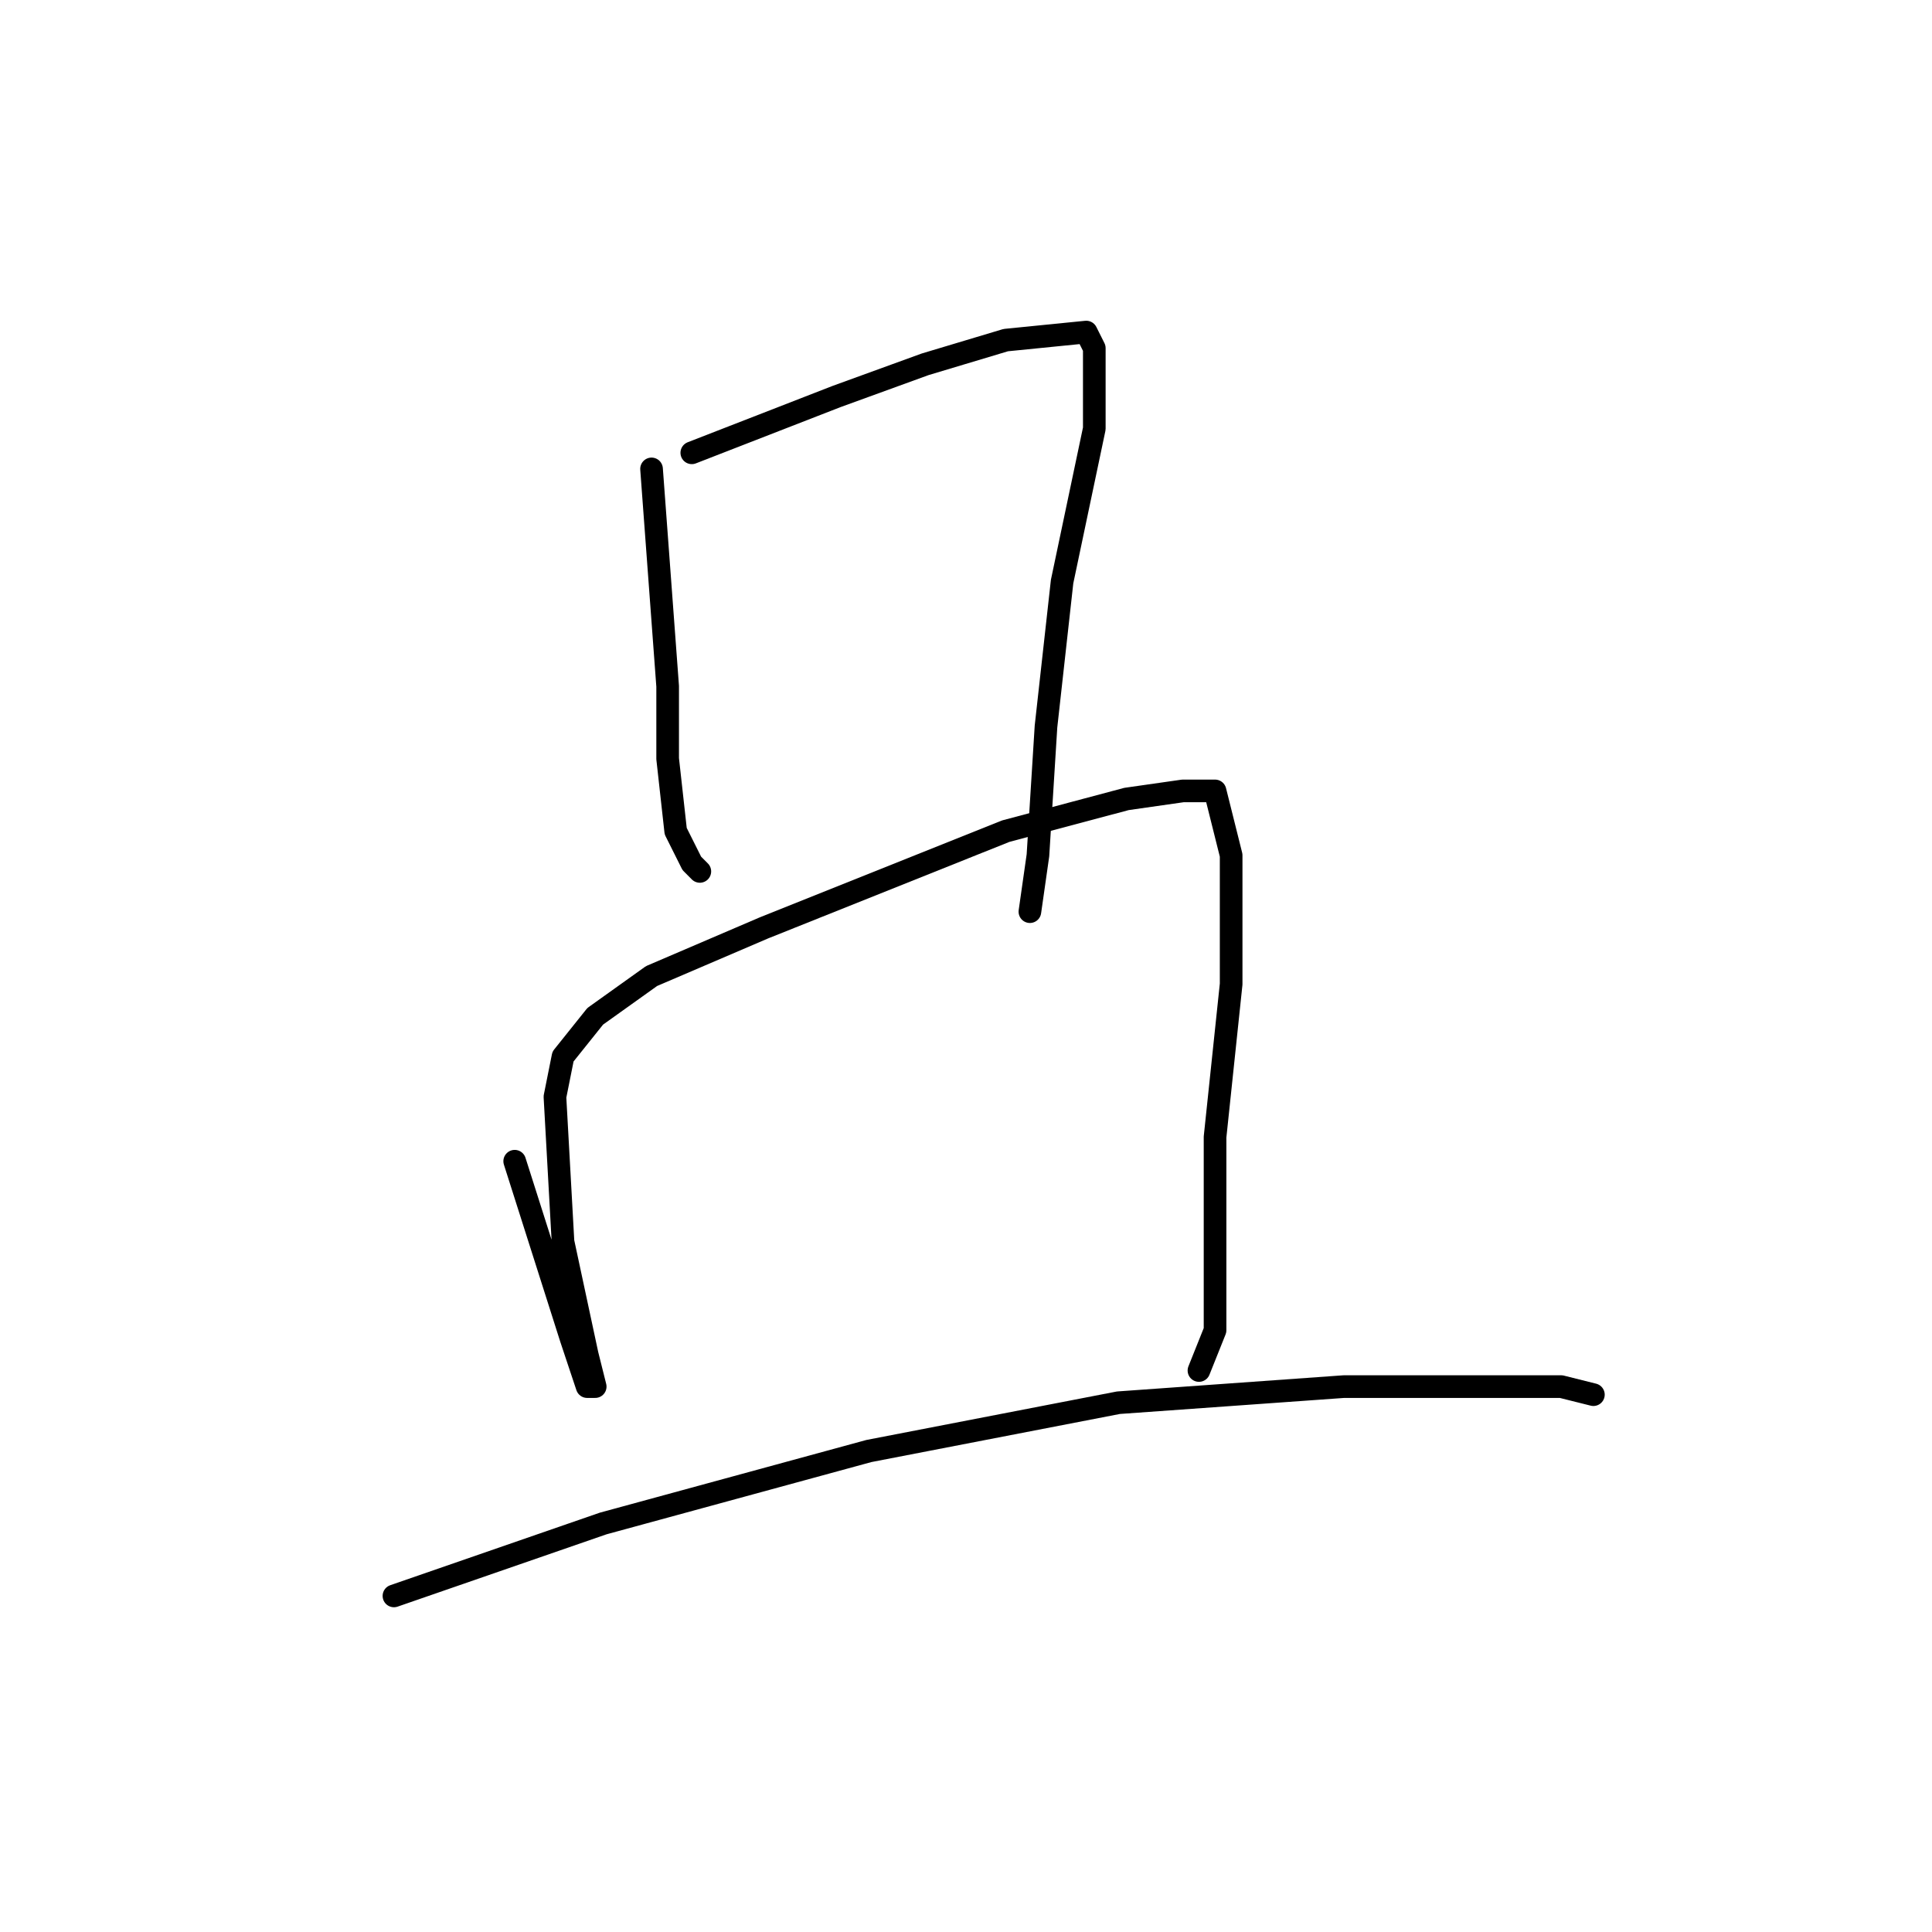 <?xml version="1.0" standalone="no"?>
    <svg width="256" height="256" xmlns="http://www.w3.org/2000/svg" version="1.1">
    <polyline stroke="black" stroke-width="3" stroke-linecap="round" fill="transparent" stroke-linejoin="round" points="86.333 62.133 88.467 90.933 88.467 100.533 89.533 110.133 91.667 114.4 92.733 115.467 92.733 115.467 " />
        <polyline stroke="black" stroke-width="3" stroke-linecap="round" fill="transparent" stroke-linejoin="round" points="91.667 60 110.867 52.533 122.6 48.267 133.267 45.067 143.933 44 145 46.133 145 56.8 140.733 77.067 138.6 96.267 137.533 113.333 136.467 120.8 136.467 120.8 " />
        <polyline stroke="black" stroke-width="3" stroke-linecap="round" fill="transparent" stroke-linejoin="round" points="68.2 153.867 75.667 177.333 76.733 180.533 77.8 183.733 78.867 183.733 77.8 179.467 74.6 164.533 73.533 145.333 74.6 140 78.867 134.667 86.333 129.333 101.267 122.933 133.267 110.133 149.267 105.867 156.733 104.8 161 104.8 163.133 113.333 163.133 130.4 161 150.667 161 163.467 161 169.867 161 176.267 158.867 181.6 158.867 181.6 " />
        <polyline stroke="black" stroke-width="3" stroke-linecap="round" fill="transparent" stroke-linejoin="round" points="52.2 211.467 79.933 201.867 115.133 192.267 148.2 185.867 178.067 183.733 206.867 183.733 211.133 184.8 211.133 184.8 " />
        </svg>